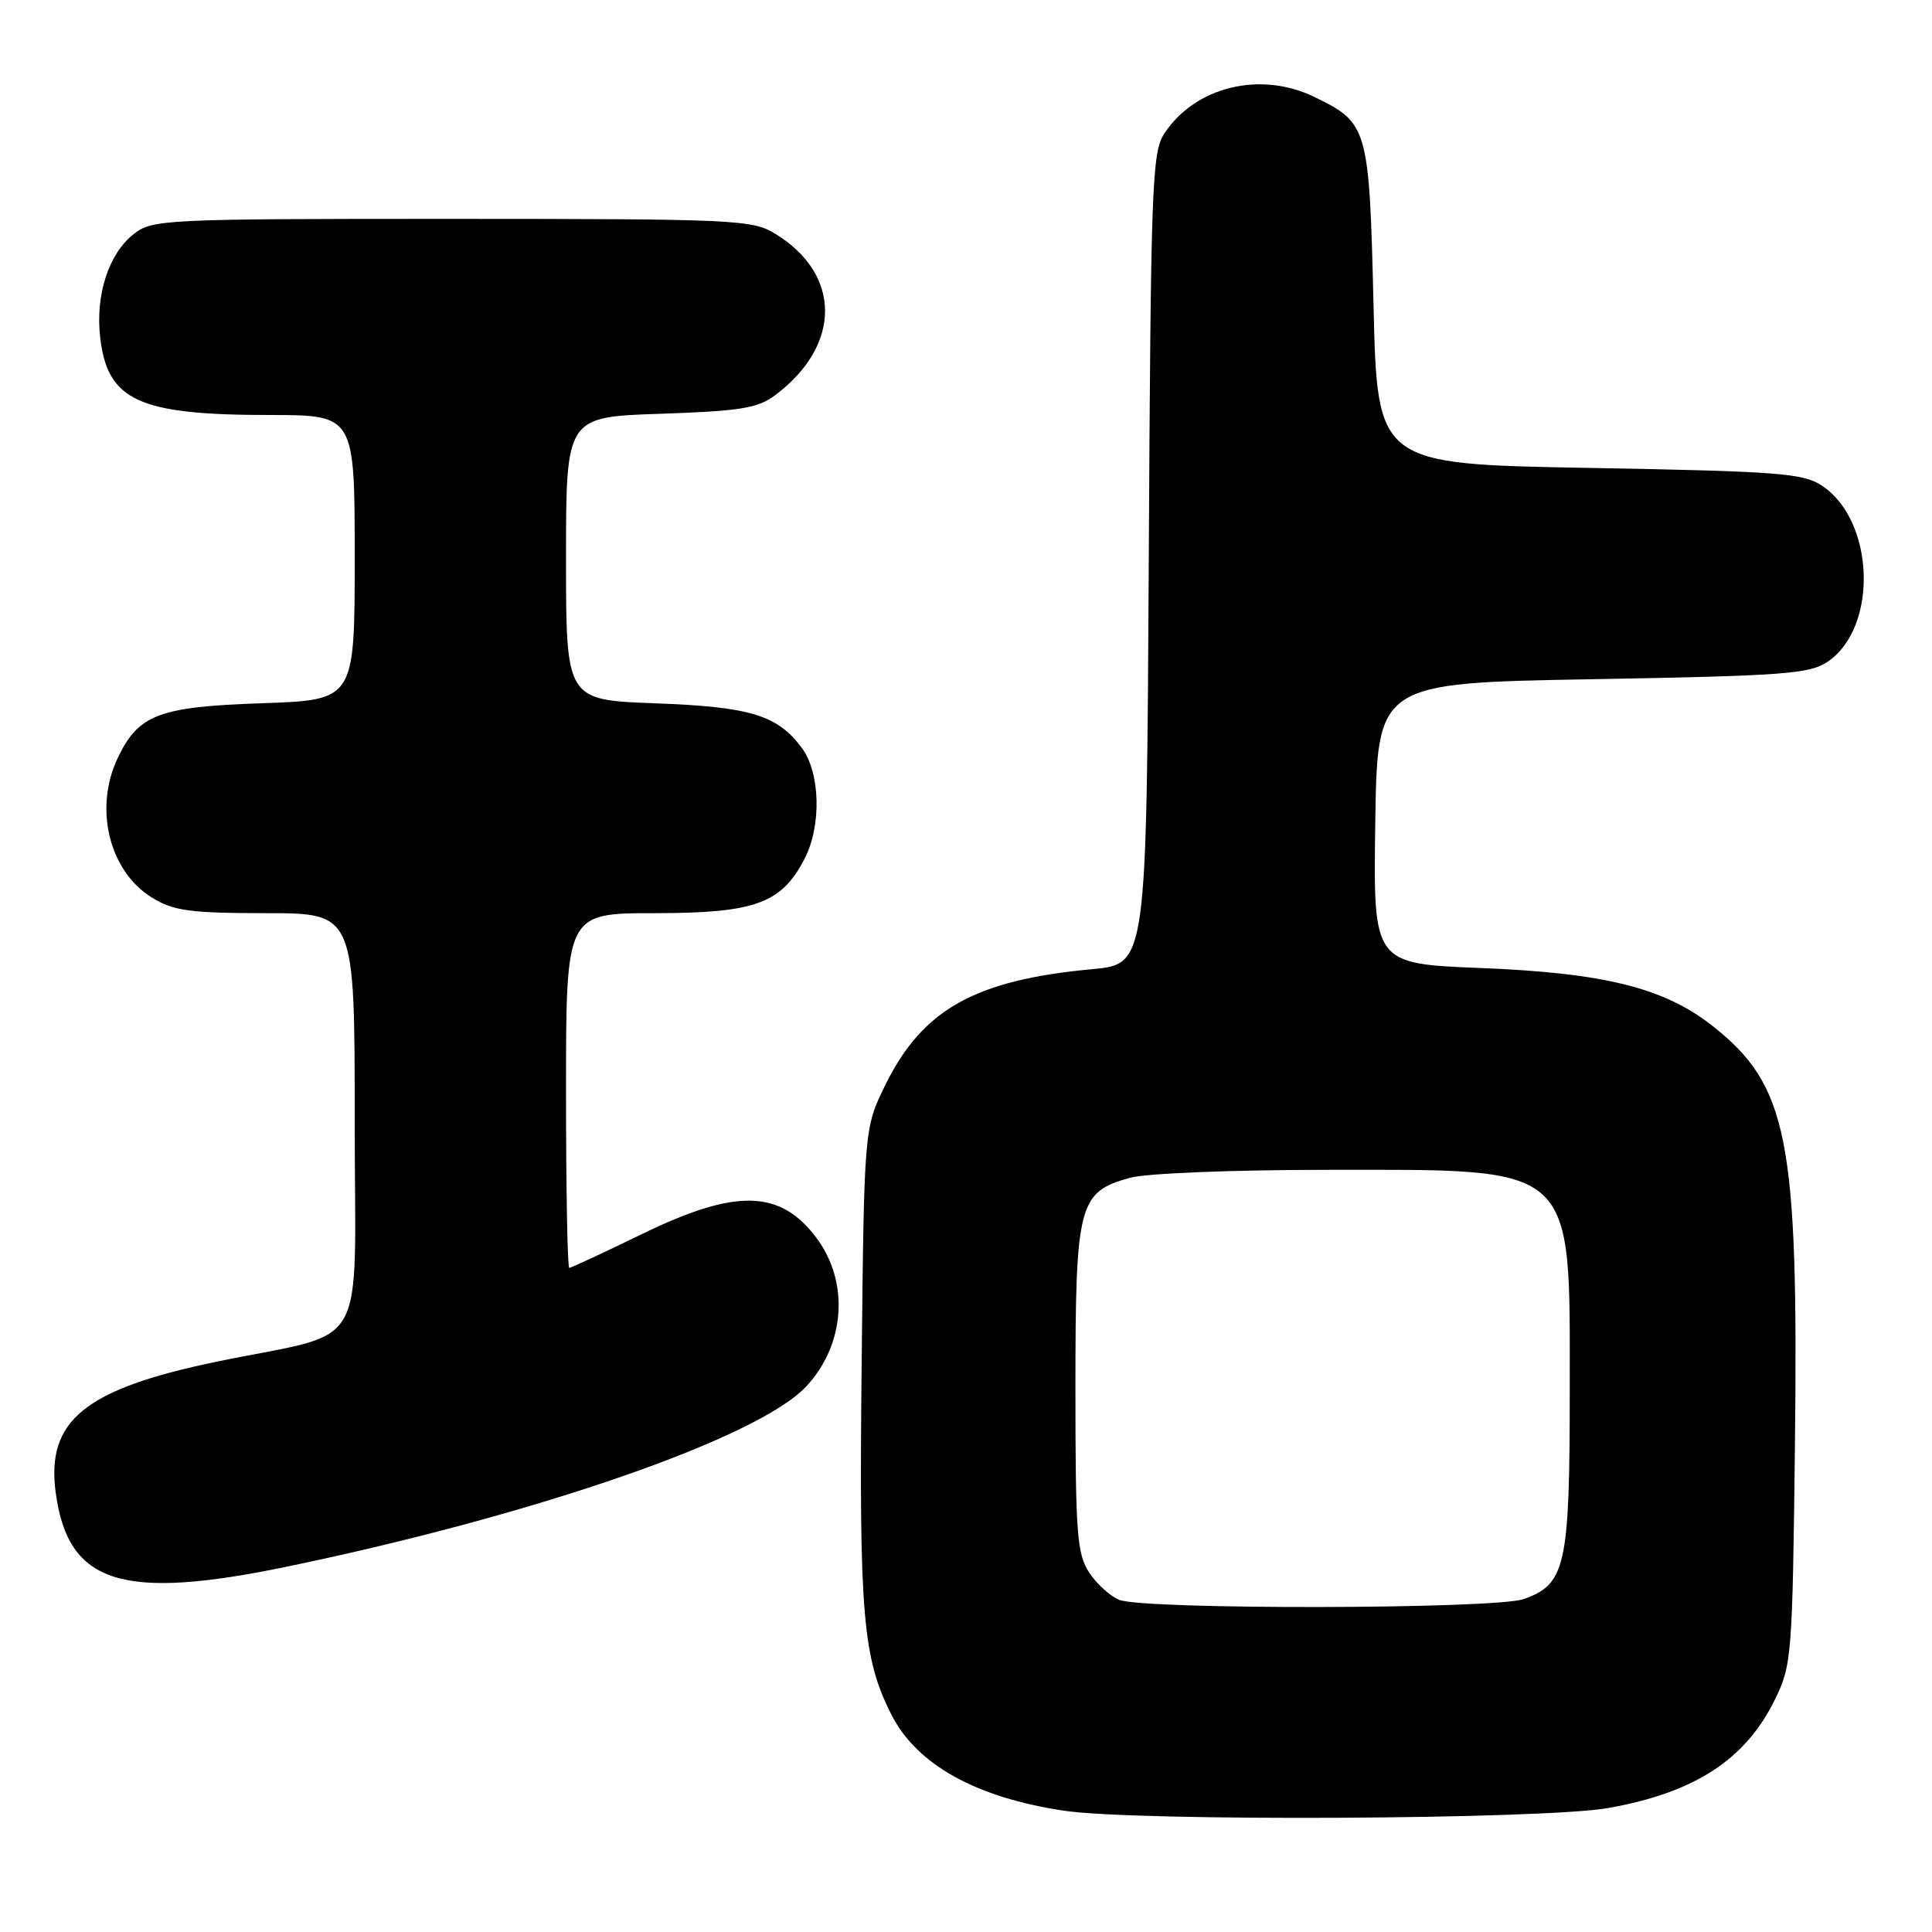 <?xml version="1.0" encoding="UTF-8" standalone="no"?>
<!DOCTYPE svg PUBLIC "-//W3C//DTD SVG 1.1//EN" "http://www.w3.org/Graphics/SVG/1.1/DTD/svg11.dtd" >
<svg xmlns="http://www.w3.org/2000/svg" xmlns:xlink="http://www.w3.org/1999/xlink" version="1.1" viewBox="0 0 256 256">
 <g >
 <path fill="currentColor"
d=" M 213.12 239.57 C 224.56 237.53 231.26 233.18 235.17 225.23 C 237.42 220.66 237.51 219.50 237.84 191.33 C 238.31 150.93 236.92 143.86 226.97 135.98 C 220.57 130.91 212.63 128.92 196.23 128.27 C 181.96 127.70 181.96 127.70 182.23 109.10 C 182.50 90.50 182.50 90.50 211.00 90.00 C 236.38 89.55 239.79 89.30 242.18 87.68 C 248.91 83.11 248.43 68.95 241.38 64.33 C 238.90 62.70 235.51 62.45 210.55 62.00 C 182.50 61.50 182.50 61.50 182.00 40.50 C 181.44 16.87 181.27 16.29 174.17 12.85 C 166.99 9.36 158.35 11.48 154.26 17.72 C 152.64 20.19 152.48 24.77 152.22 74.08 C 151.93 127.75 151.93 127.75 144.72 128.42 C 129.18 129.86 122.23 133.75 117.31 143.77 C 114.50 149.50 114.50 149.50 114.17 181.00 C 113.82 213.84 114.32 219.72 118.11 227.19 C 121.47 233.82 129.32 238.19 141.00 239.93 C 150.59 241.37 204.57 241.10 213.12 239.57 Z  M 38.21 207.55 C 71.22 200.68 100.49 190.51 106.84 183.70 C 111.98 178.18 112.56 169.92 108.22 164.08 C 103.42 157.61 97.52 157.46 85.11 163.50 C 80.02 165.97 75.67 168.00 75.43 168.00 C 75.19 168.00 75.00 157.43 75.00 144.50 C 75.00 121.00 75.00 121.00 86.75 121.00 C 100.06 120.99 103.54 119.73 106.61 113.79 C 108.87 109.41 108.70 102.42 106.25 99.11 C 103.02 94.75 99.42 93.65 86.75 93.19 C 75.00 92.75 75.00 92.75 75.00 74.00 C 75.00 55.24 75.00 55.24 87.49 54.83 C 98.04 54.47 100.39 54.10 102.68 52.39 C 111.53 45.78 111.54 36.35 102.70 30.96 C 99.67 29.11 97.39 29.01 59.88 29.00 C 21.68 29.00 20.18 29.07 17.71 31.02 C 14.41 33.61 12.63 39.06 13.27 44.66 C 14.22 53.09 18.34 54.99 35.75 54.99 C 47.00 55.00 47.00 55.00 47.00 73.88 C 47.00 92.76 47.00 92.76 34.75 93.18 C 21.03 93.65 18.33 94.67 15.59 100.46 C 12.41 107.15 14.48 115.50 20.19 118.97 C 23.01 120.70 25.23 120.99 35.25 121.00 C 47.00 121.00 47.00 121.00 47.00 148.42 C 47.00 180.09 49.23 176.18 28.71 180.43 C 11.18 184.07 6.08 188.24 7.39 197.85 C 9.04 209.90 16.16 212.14 38.21 207.55 Z  M 148.31 211.99 C 147.10 211.50 145.30 209.87 144.31 208.35 C 142.70 205.90 142.50 203.14 142.50 184.00 C 142.50 159.51 142.90 157.95 149.74 156.06 C 151.83 155.47 163.39 155.01 175.78 155.01 C 209.15 155.00 208.00 153.94 208.00 184.50 C 208.00 207.48 207.45 209.95 201.88 211.89 C 198.05 213.23 151.59 213.31 148.31 211.99 Z "/>
</g>
</svg>